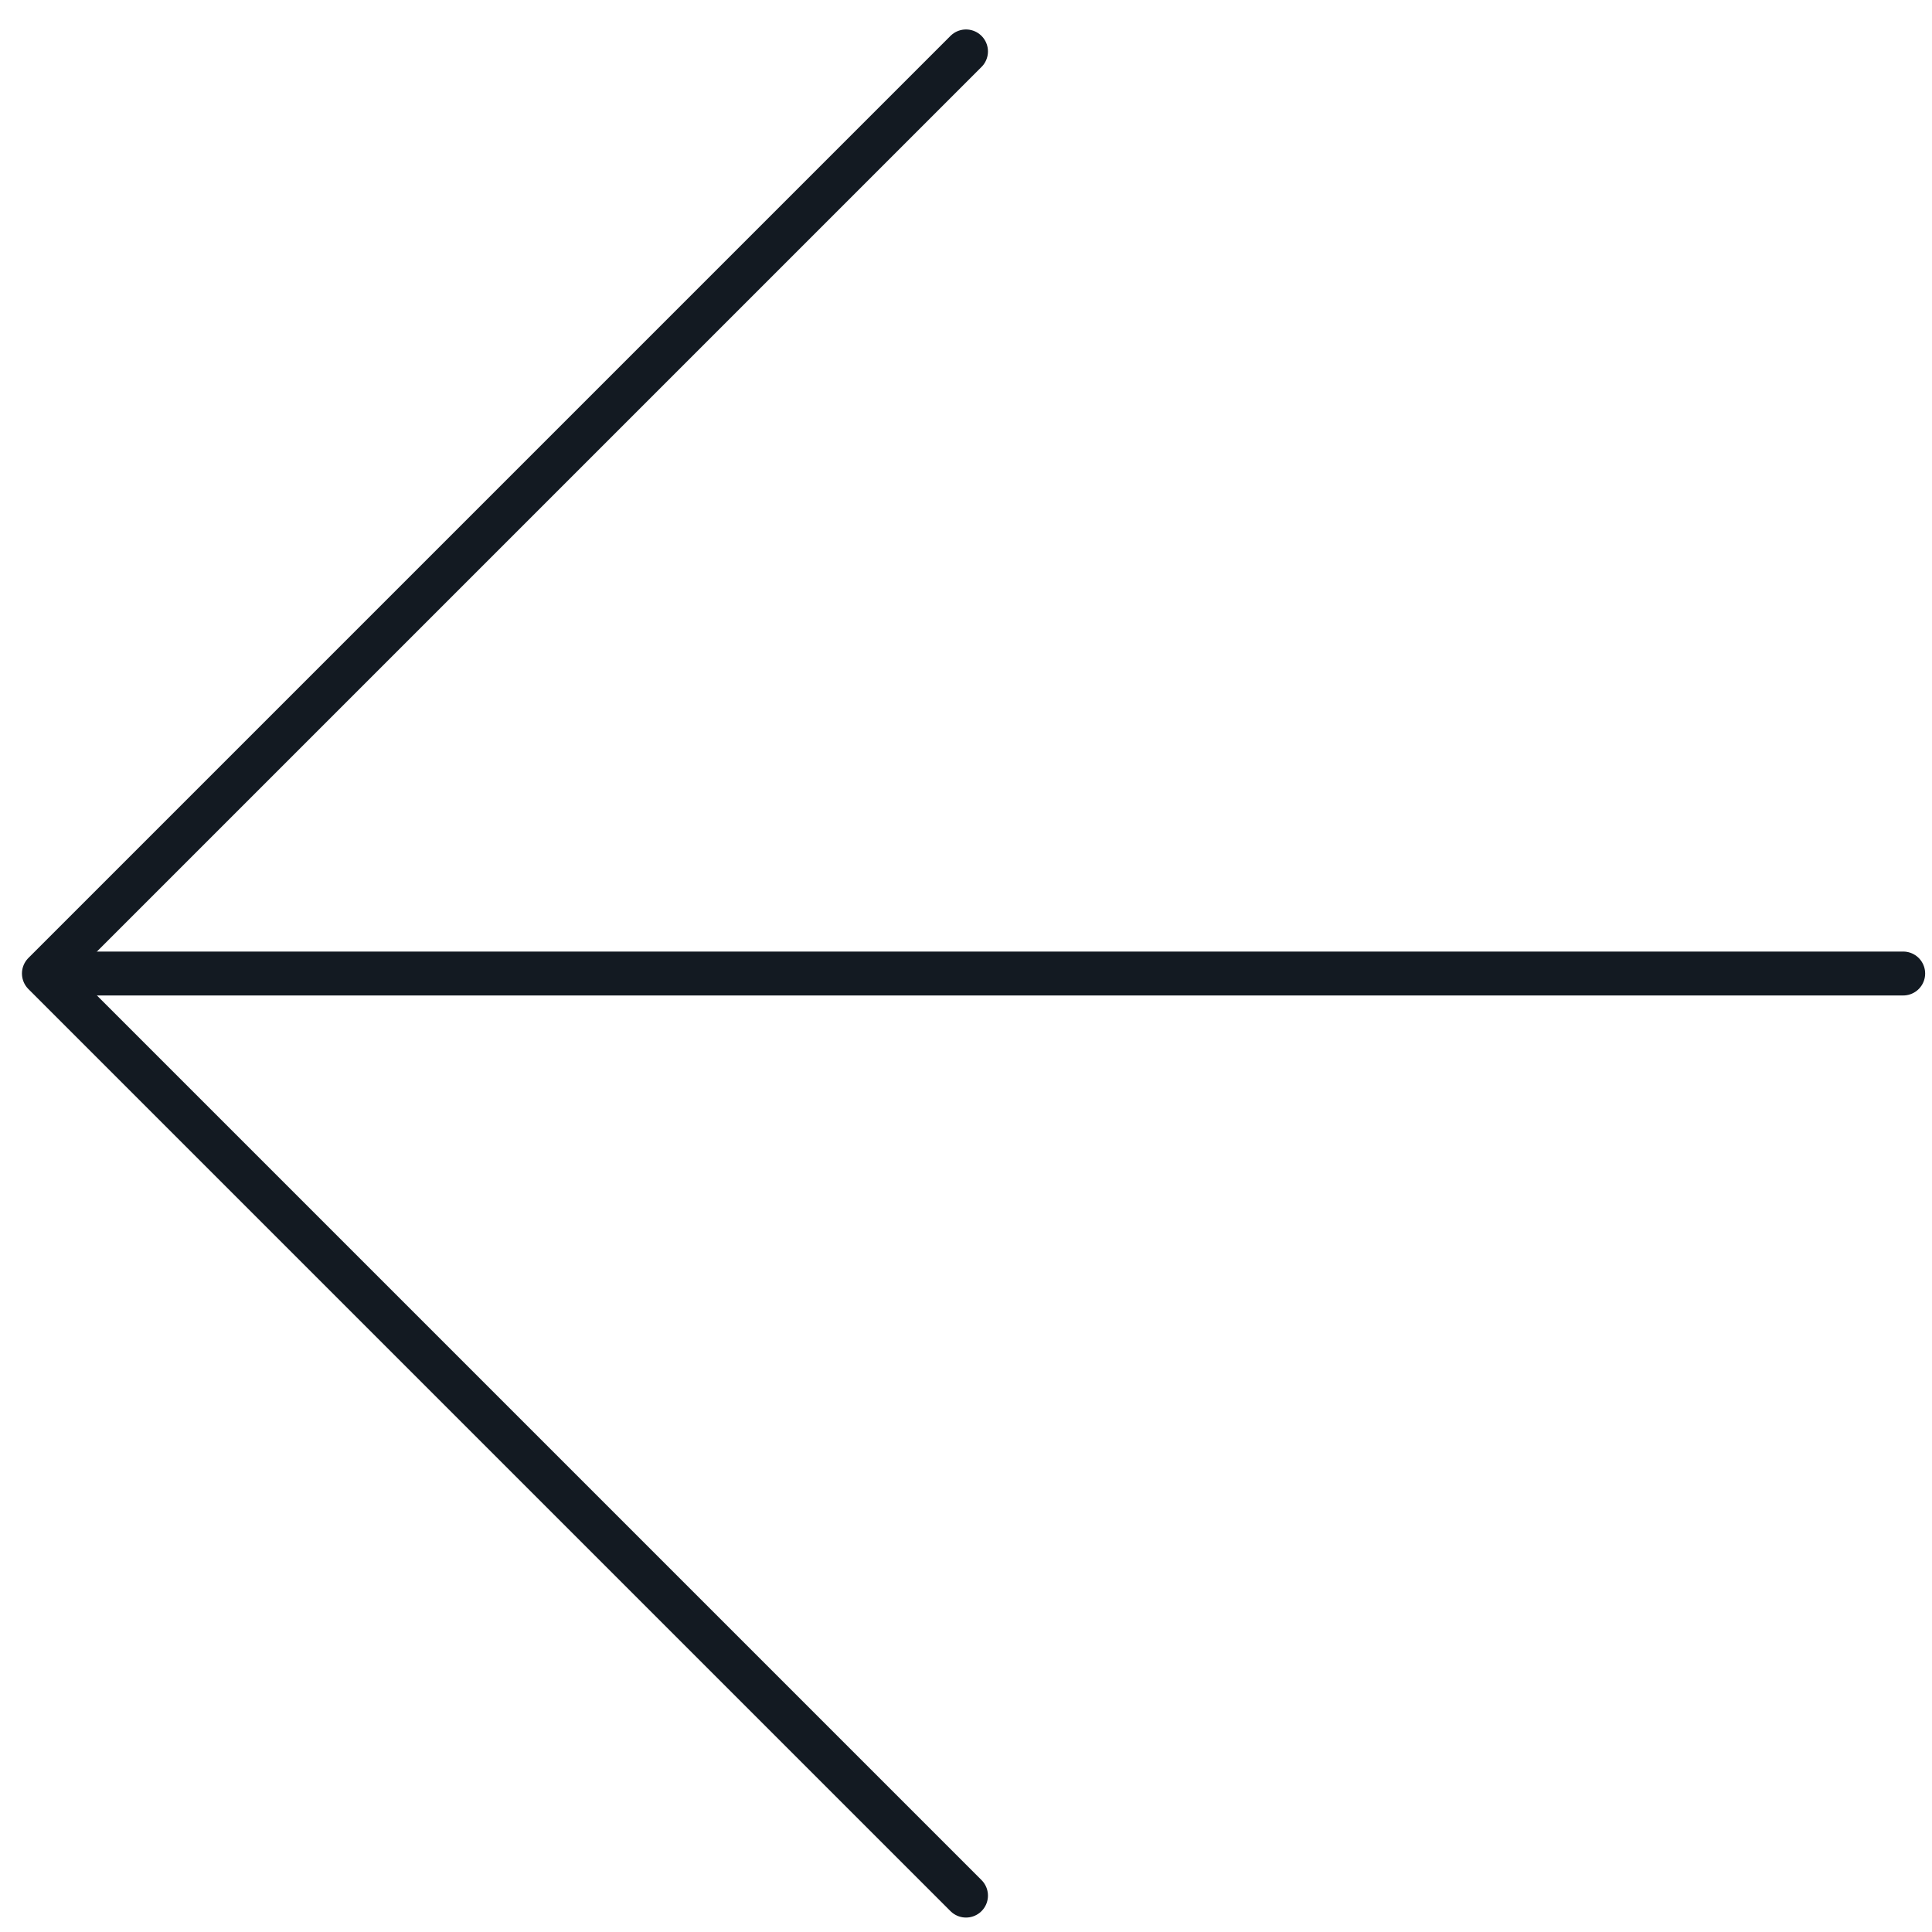 <svg width="44" height="44" viewBox="0 0 44 44" fill="none" xmlns="http://www.w3.org/2000/svg">
<path d="M43.344 22.171H1.344" stroke="#131A22" stroke-linecap="round" stroke-linejoin="round"/>
<path d="M22 1.171L1 22.171L22 43.171" stroke="#131A22" stroke-linecap="round" stroke-linejoin="round"/>
</svg>
